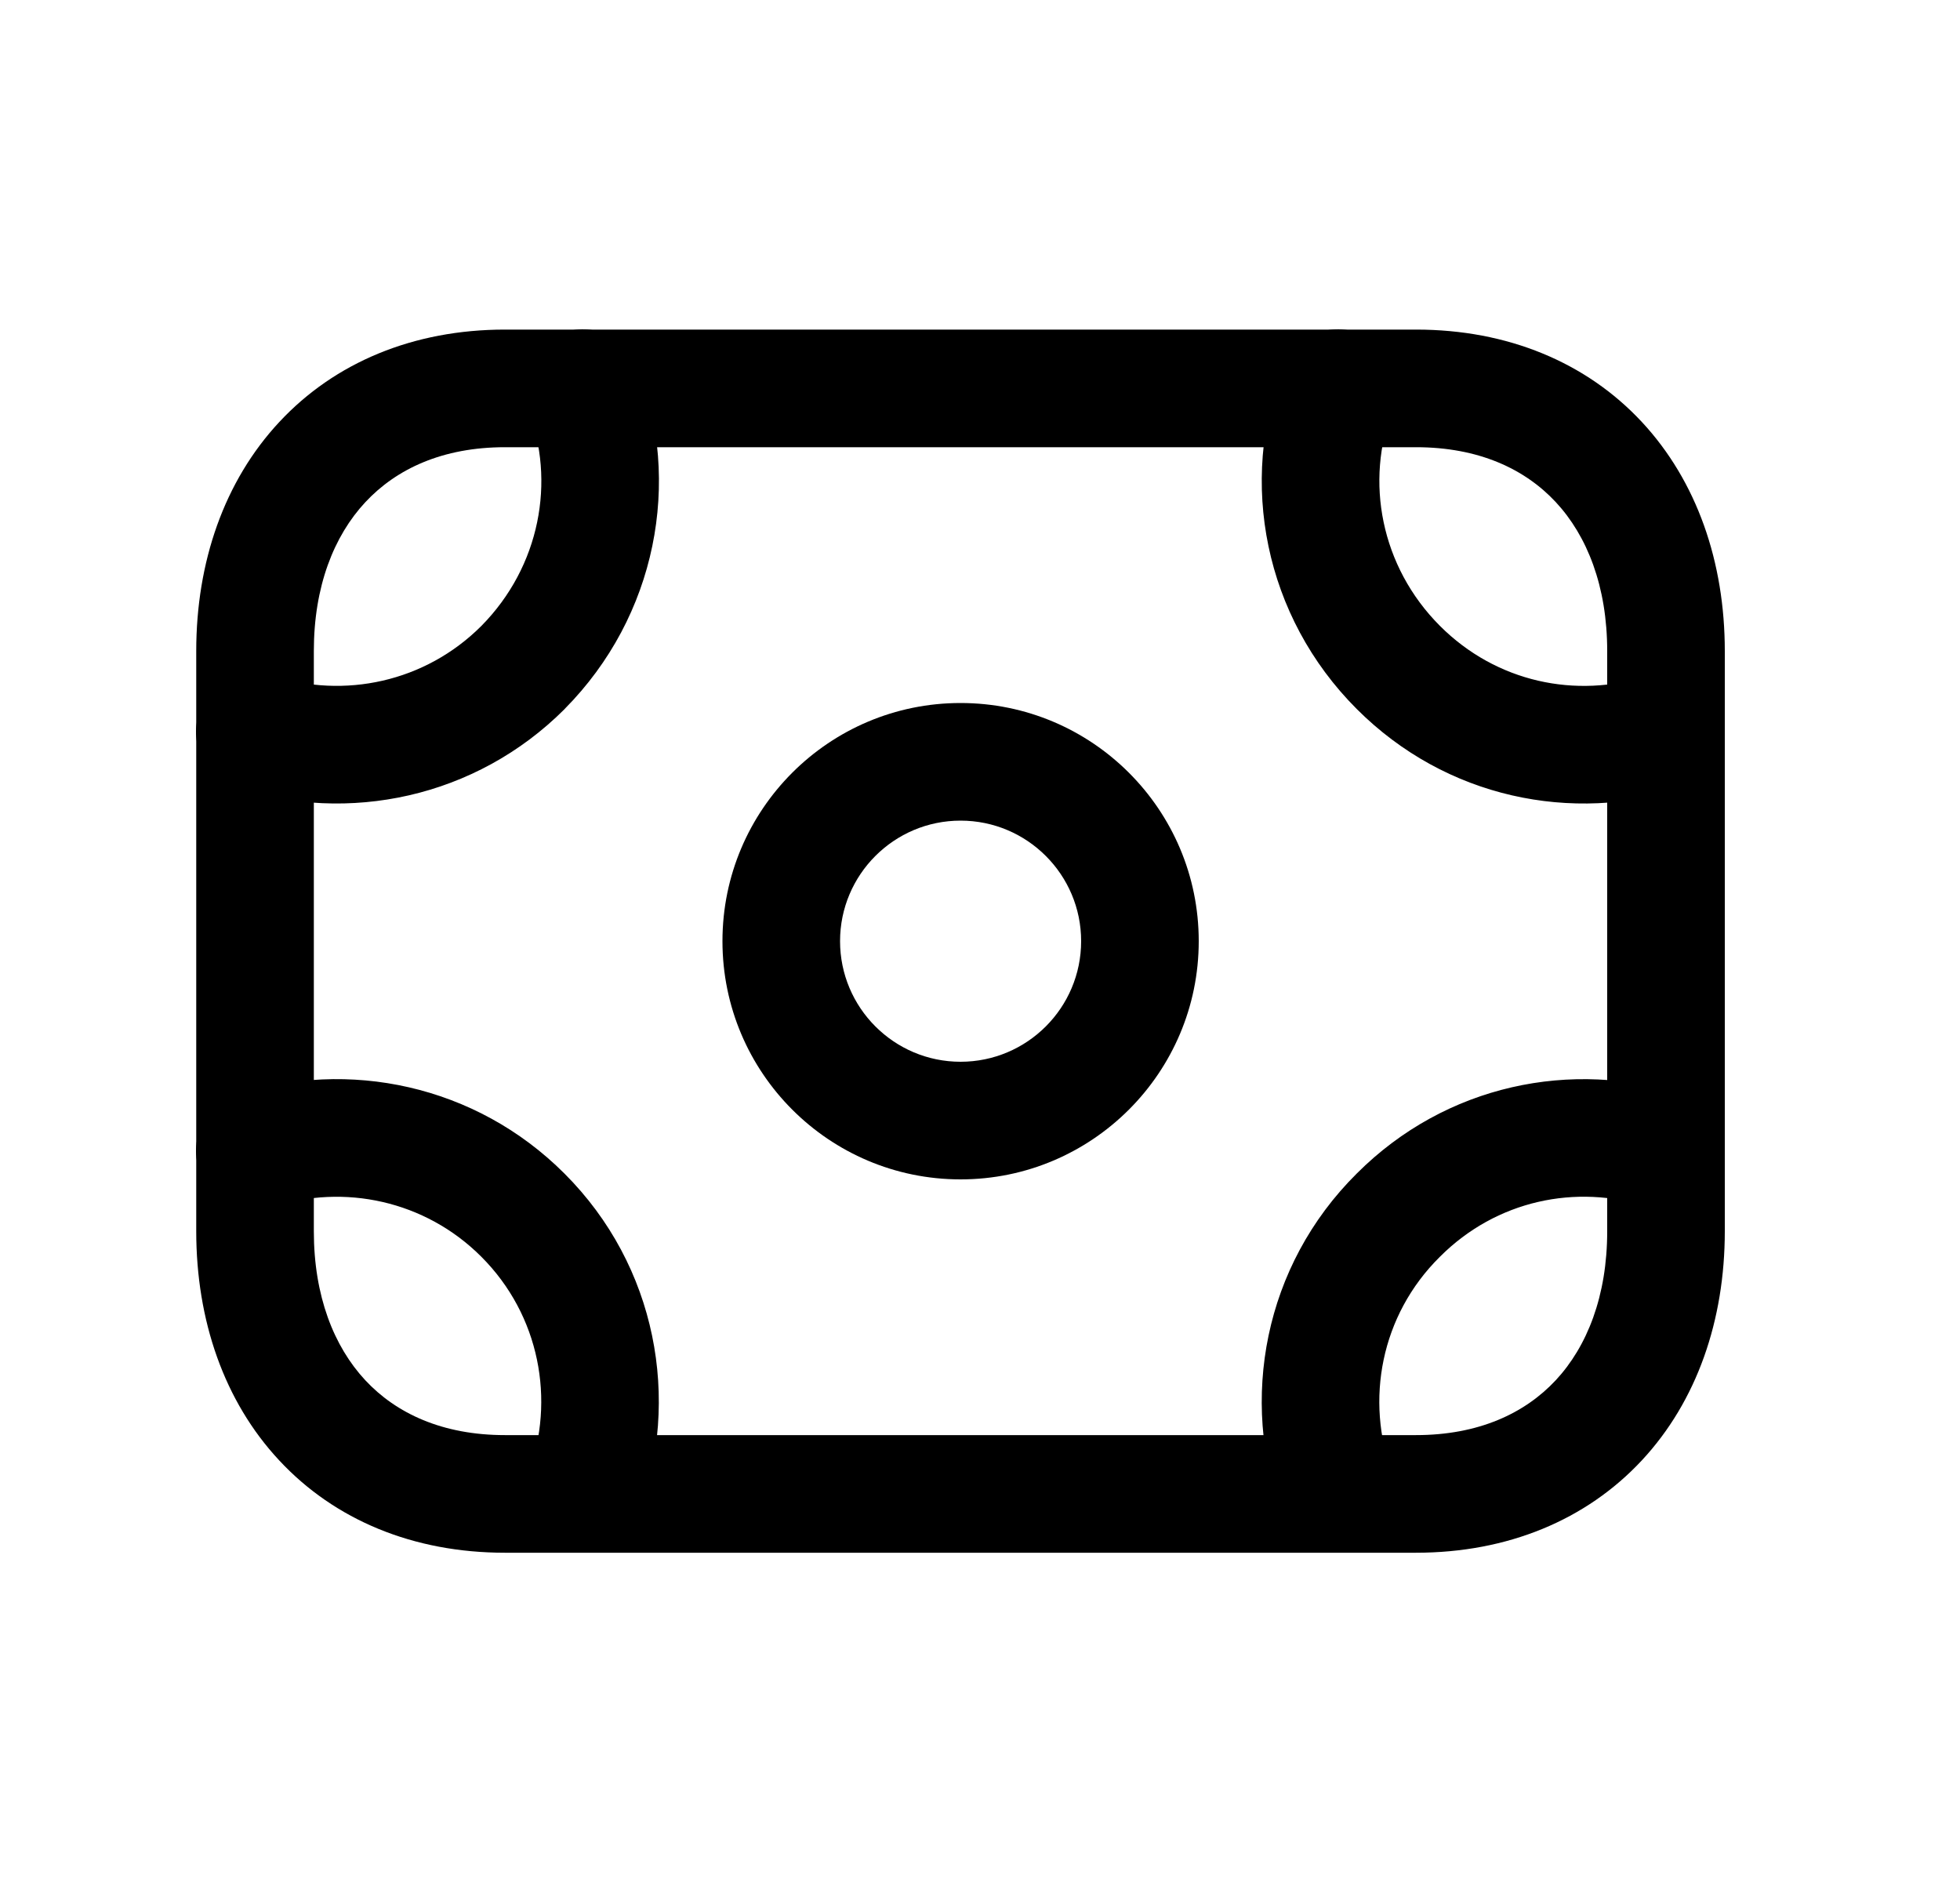 <svg width="25" height="24" viewBox="0 0 25 24" fill="none" xmlns="http://www.w3.org/2000/svg">
<path fill-rule="evenodd" clip-rule="evenodd" d="M3.563 5.381C4.271 4.621 5.275 4.203 6.44 4.203H18.062C19.23 4.203 20.234 4.621 20.942 5.381C21.644 6.136 22 7.167 22 8.303V15.701C22 16.837 21.644 17.869 20.942 18.623C20.233 19.384 19.229 19.801 18.061 19.801H6.44C5.273 19.801 4.269 19.384 3.561 18.623C2.858 17.869 2.503 16.837 2.503 15.701V8.303C2.503 7.166 2.86 6.135 3.563 5.381ZM4.66 6.404C4.259 6.834 4.003 7.478 4.003 8.303V15.701C4.003 16.528 4.259 17.171 4.659 17.601C5.053 18.024 5.643 18.301 6.44 18.301H18.061C18.859 18.301 19.449 18.024 19.844 17.601C20.244 17.171 20.5 16.527 20.5 15.701V8.303C20.5 7.477 20.244 6.833 19.844 6.403C19.449 5.979 18.859 5.703 18.062 5.703H6.44C5.646 5.703 5.056 5.979 4.66 6.404Z" fill="black"/>
<path fill-rule="evenodd" clip-rule="evenodd" d="M21.016 15.39C20.103 15.095 19.086 15.306 18.367 16.026L18.364 16.029L18.364 16.029C17.611 16.774 17.412 17.856 17.757 18.791C17.9 19.18 17.701 19.611 17.312 19.754C16.924 19.897 16.492 19.698 16.349 19.309C15.812 17.852 16.117 16.144 17.307 14.964C18.441 13.83 20.052 13.503 21.477 13.963C21.871 14.09 22.087 14.513 21.96 14.907C21.833 15.301 21.41 15.518 21.016 15.39Z" fill="black"/>
<path fill-rule="evenodd" clip-rule="evenodd" d="M6.139 16.026C5.42 15.307 4.386 15.096 3.482 15.39C3.088 15.518 2.665 15.302 2.537 14.909C2.409 14.515 2.624 14.091 3.018 13.963C4.436 13.502 6.065 13.83 7.2 14.966C8.38 16.145 8.684 17.852 8.148 19.309C8.004 19.698 7.573 19.897 7.185 19.754C6.796 19.611 6.597 19.18 6.74 18.791C7.085 17.855 6.885 16.772 6.139 16.026L6.139 16.026Z" fill="black"/>
<path fill-rule="evenodd" clip-rule="evenodd" d="M7.165 4.25C7.551 4.101 7.985 4.293 8.135 4.679C8.699 6.14 8.375 7.858 7.203 9.04L7.201 9.043L7.201 9.043C6.065 10.178 4.437 10.506 3.018 10.045C2.624 9.917 2.409 9.494 2.537 9.1C2.665 8.706 3.088 8.49 3.482 8.618C4.387 8.912 5.419 8.702 6.139 7.983C6.89 7.224 7.089 6.134 6.735 5.22C6.586 4.833 6.778 4.399 7.165 4.25Z" fill="black"/>
<path fill-rule="evenodd" clip-rule="evenodd" d="M17.334 4.25C17.72 4.399 17.912 4.833 17.763 5.22C17.41 6.134 17.609 7.223 18.367 7.982C19.087 8.702 20.104 8.913 21.018 8.618C21.412 8.491 21.835 8.707 21.962 9.101C22.089 9.496 21.873 9.918 21.479 10.046C20.052 10.506 18.441 10.177 17.307 9.043C16.123 7.86 15.799 6.141 16.364 4.679C16.513 4.293 16.948 4.101 17.334 4.25Z" fill="black"/>
<path fill-rule="evenodd" clip-rule="evenodd" d="M9.215 12.002C9.215 10.325 10.575 8.965 12.252 8.965C13.929 8.965 15.29 10.325 15.29 12.002C15.29 13.679 13.929 15.04 12.252 15.04C10.575 15.04 9.215 13.679 9.215 12.002ZM12.252 10.465C11.404 10.465 10.715 11.154 10.715 12.002C10.715 12.851 11.404 13.54 12.252 13.54C13.101 13.54 13.79 12.851 13.79 12.002C13.79 11.154 13.101 10.465 12.252 10.465Z" fill="black"/>
</svg>